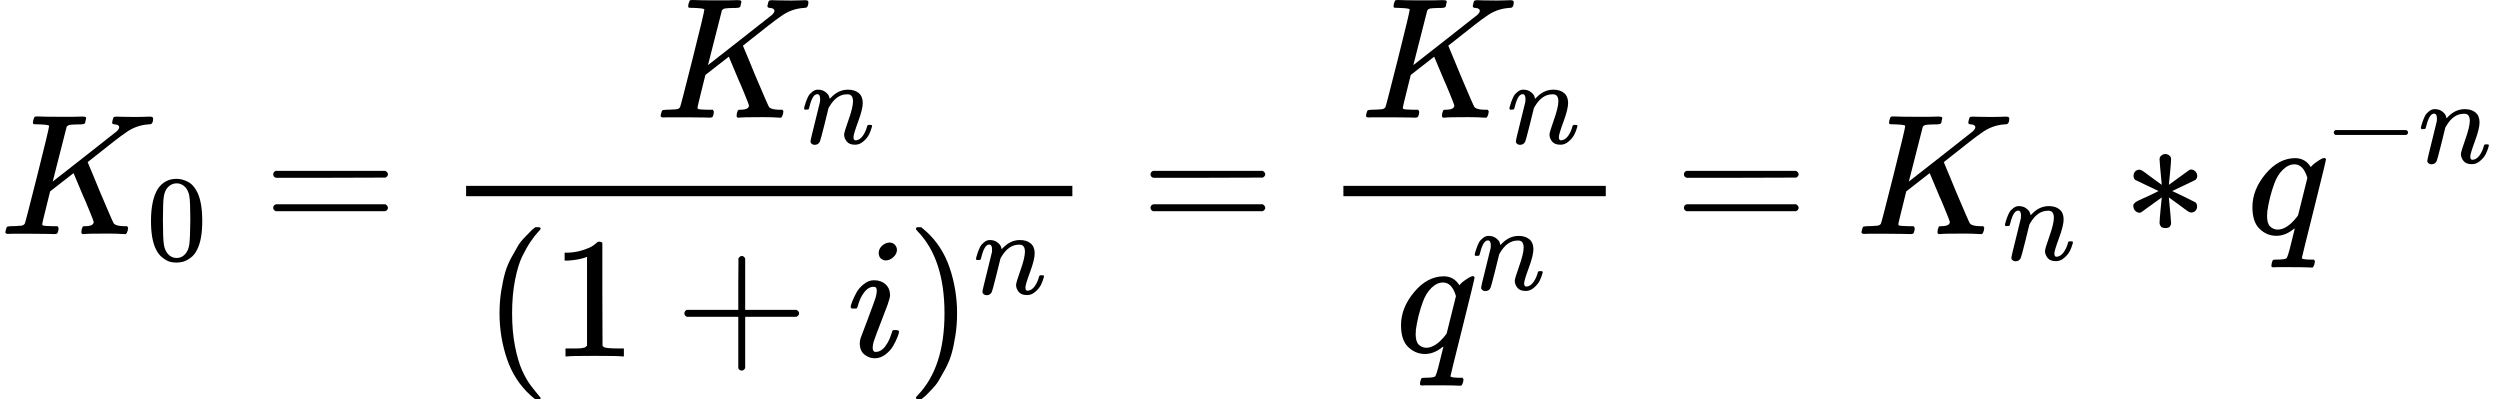 <?xml version="1.0" encoding="UTF-8" standalone="no" ?>
<svg xmlns="http://www.w3.org/2000/svg" width="262.704px" height="41.976px" viewBox="0 -1359 14514.3 2319" xmlns:xlink="http://www.w3.org/1999/xlink" style=""><defs><path id="MJX-35-TEX-I-4B" d="M285 628Q285 635 228 637Q205 637 198 638T191 647Q191 649 193 661Q199 681 203 682Q205 683 214 683H219Q260 681 355 681Q389 681 418 681T463 682T483 682Q500 682 500 674Q500 669 497 660Q496 658 496 654T495 648T493 644T490 641T486 639T479 638T470 637T456 637Q416 636 405 634T387 623L306 305Q307 305 490 449T678 597Q692 611 692 620Q692 635 667 637Q651 637 651 648Q651 650 654 662T659 677Q662 682 676 682Q680 682 711 681T791 680Q814 680 839 681T869 682Q889 682 889 672Q889 650 881 642Q878 637 862 637Q787 632 726 586Q710 576 656 534T556 455L509 418L518 396Q527 374 546 329T581 244Q656 67 661 61Q663 59 666 57Q680 47 717 46H738Q744 38 744 37T741 19Q737 6 731 0H720Q680 3 625 3Q503 3 488 0H478Q472 6 472 9T474 27Q478 40 480 43T491 46H494Q544 46 544 71Q544 75 517 141T485 216L427 354L359 301L291 248L268 155Q245 63 245 58Q245 51 253 49T303 46H334Q340 37 340 35Q340 19 333 5Q328 0 317 0Q314 0 280 1T180 2Q118 2 85 2T49 1Q31 1 31 11Q31 13 34 25Q38 41 42 43T65 46Q92 46 125 49Q139 52 144 61Q147 65 216 339T285 628Z"></path><path id="MJX-35-TEX-N-30" d="M96 585Q152 666 249 666Q297 666 345 640T423 548Q460 465 460 320Q460 165 417 83Q397 41 362 16T301 -15T250 -22Q224 -22 198 -16T137 16T82 83Q39 165 39 320Q39 494 96 585ZM321 597Q291 629 250 629Q208 629 178 597Q153 571 145 525T137 333Q137 175 145 125T181 46Q209 16 250 16Q290 16 318 46Q347 76 354 130T362 333Q362 478 354 524T321 597Z"></path><path id="MJX-35-TEX-N-3D" d="M56 347Q56 360 70 367H707Q722 359 722 347Q722 336 708 328L390 327H72Q56 332 56 347ZM56 153Q56 168 72 173H708Q722 163 722 153Q722 140 707 133H70Q56 140 56 153Z"></path><path id="MJX-35-TEX-I-6E" d="M21 287Q22 293 24 303T36 341T56 388T89 425T135 442Q171 442 195 424T225 390T231 369Q231 367 232 367L243 378Q304 442 382 442Q436 442 469 415T503 336T465 179T427 52Q427 26 444 26Q450 26 453 27Q482 32 505 65T540 145Q542 153 560 153Q580 153 580 145Q580 144 576 130Q568 101 554 73T508 17T439 -10Q392 -10 371 17T350 73Q350 92 386 193T423 345Q423 404 379 404H374Q288 404 229 303L222 291L189 157Q156 26 151 16Q138 -11 108 -11Q95 -11 87 -5T76 7T74 17Q74 30 112 180T152 343Q153 348 153 366Q153 405 129 405Q91 405 66 305Q60 285 60 284Q58 278 41 278H27Q21 284 21 287Z"></path><path id="MJX-35-TEX-N-28" d="M94 250Q94 319 104 381T127 488T164 576T202 643T244 695T277 729T302 750H315H319Q333 750 333 741Q333 738 316 720T275 667T226 581T184 443T167 250T184 58T225 -81T274 -167T316 -220T333 -241Q333 -250 318 -250H315H302L274 -226Q180 -141 137 -14T94 250Z"></path><path id="MJX-35-TEX-N-31" d="M213 578L200 573Q186 568 160 563T102 556H83V602H102Q149 604 189 617T245 641T273 663Q275 666 285 666Q294 666 302 660V361L303 61Q310 54 315 52T339 48T401 46H427V0H416Q395 3 257 3Q121 3 100 0H88V46H114Q136 46 152 46T177 47T193 50T201 52T207 57T213 61V578Z"></path><path id="MJX-35-TEX-N-2B" d="M56 237T56 250T70 270H369V420L370 570Q380 583 389 583Q402 583 409 568V270H707Q722 262 722 250T707 230H409V-68Q401 -82 391 -82H389H387Q375 -82 369 -68V230H70Q56 237 56 250Z"></path><path id="MJX-35-TEX-I-69" d="M184 600Q184 624 203 642T247 661Q265 661 277 649T290 619Q290 596 270 577T226 557Q211 557 198 567T184 600ZM21 287Q21 295 30 318T54 369T98 420T158 442Q197 442 223 419T250 357Q250 340 236 301T196 196T154 83Q149 61 149 51Q149 26 166 26Q175 26 185 29T208 43T235 78T260 137Q263 149 265 151T282 153Q302 153 302 143Q302 135 293 112T268 61T223 11T161 -11Q129 -11 102 10T74 74Q74 91 79 106T122 220Q160 321 166 341T173 380Q173 404 156 404H154Q124 404 99 371T61 287Q60 286 59 284T58 281T56 279T53 278T49 278T41 278H27Q21 284 21 287Z"></path><path id="MJX-35-TEX-N-29" d="M60 749L64 750Q69 750 74 750H86L114 726Q208 641 251 514T294 250Q294 182 284 119T261 12T224 -76T186 -143T145 -194T113 -227T90 -246Q87 -249 86 -250H74Q66 -250 63 -250T58 -247T55 -238Q56 -237 66 -225Q221 -64 221 250T66 725Q56 737 55 738Q55 746 60 749Z"></path><path id="MJX-35-TEX-I-71" d="M33 157Q33 258 109 349T280 441Q340 441 372 389Q373 390 377 395T388 406T404 418Q438 442 450 442Q454 442 457 439T460 434Q460 425 391 149Q320 -135 320 -139Q320 -147 365 -148H390Q396 -156 396 -157T393 -175Q389 -188 383 -194H370Q339 -192 262 -192Q234 -192 211 -192T174 -192T157 -193Q143 -193 143 -185Q143 -182 145 -170Q149 -154 152 -151T172 -148Q220 -148 230 -141Q238 -136 258 -53T279 32Q279 33 272 29Q224 -10 172 -10Q117 -10 75 30T33 157ZM352 326Q329 405 277 405Q242 405 210 374T160 293Q131 214 119 129Q119 126 119 118T118 106Q118 61 136 44T179 26Q233 26 290 98L298 109L352 326Z"></path><path id="MJX-35-TEX-N-2217" d="M229 286Q216 420 216 436Q216 454 240 464Q241 464 245 464T251 465Q263 464 273 456T283 436Q283 419 277 356T270 286L328 328Q384 369 389 372T399 375Q412 375 423 365T435 338Q435 325 425 315Q420 312 357 282T289 250L355 219L425 184Q434 175 434 161Q434 146 425 136T401 125Q393 125 383 131T328 171L270 213Q283 79 283 63Q283 53 276 44T250 35Q231 35 224 44T216 63Q216 80 222 143T229 213L171 171Q115 130 110 127Q106 124 100 124Q87 124 76 134T64 161Q64 166 64 169T67 175T72 181T81 188T94 195T113 204T138 215T170 230T210 250L74 315Q65 324 65 338Q65 353 74 363T98 374Q106 374 116 368T171 328L229 286Z"></path><path id="MJX-35-TEX-N-2212" d="M84 237T84 250T98 270H679Q694 262 694 250T679 230H98Q84 237 84 250Z"></path></defs><g stroke="currentColor" fill="currentColor" stroke-width="0" transform="matrix(1 0 0 -1 0 0)"><g data-mml-node="math"><g data-mml-node="msub"><g data-mml-node="mi"><use xlink:href="#MJX-35-TEX-I-4B"></use></g><g data-mml-node="TeXAtom" transform="translate(849, -150) scale(0.707)"><g data-mml-node="mn"><use xlink:href="#MJX-35-TEX-N-30"></use></g></g></g><g data-mml-node="mo" transform="translate(1530.3, 0)"><use xlink:href="#MJX-35-TEX-N-3D"></use></g><g data-mml-node="mfrac" transform="translate(2586.1, 0)"><g data-mml-node="msub" transform="translate(1218.2, 676)"><g data-mml-node="mi"><use xlink:href="#MJX-35-TEX-I-4B"></use></g><g data-mml-node="TeXAtom" transform="translate(849, -150) scale(0.707)"><g data-mml-node="mi"><use xlink:href="#MJX-35-TEX-I-6E"></use></g></g></g><g data-mml-node="mrow" transform="translate(220, -710)"><g data-mml-node="mo"><use xlink:href="#MJX-35-TEX-N-28"></use></g><g data-mml-node="mn" transform="translate(389, 0)"><use xlink:href="#MJX-35-TEX-N-31"></use></g><g data-mml-node="mo" transform="translate(1111.2, 0)"><use xlink:href="#MJX-35-TEX-N-2B"></use></g><g data-mml-node="mi" transform="translate(2111.4, 0)"><use xlink:href="#MJX-35-TEX-I-69"></use></g><g data-mml-node="msup" transform="translate(2456.4, 0)"><g data-mml-node="mo"><use xlink:href="#MJX-35-TEX-N-29"></use></g><g data-mml-node="mi" transform="translate(389, 363) scale(0.707)"><use xlink:href="#MJX-35-TEX-I-6E"></use></g></g></g><rect width="3519.7" height="60" x="120" y="220"></rect></g><g data-mml-node="mo" transform="translate(6623.6, 0)"><use xlink:href="#MJX-35-TEX-N-3D"></use></g><g data-mml-node="mfrac" transform="translate(7679.4, 0)"><g data-mml-node="msub" transform="translate(220, 676)"><g data-mml-node="mi"><use xlink:href="#MJX-35-TEX-I-4B"></use></g><g data-mml-node="TeXAtom" transform="translate(849, -150) scale(0.707)"><g data-mml-node="mi"><use xlink:href="#MJX-35-TEX-I-6E"></use></g></g></g><g data-mml-node="msup" transform="translate(421.5, -686)"><g data-mml-node="mi"><use xlink:href="#MJX-35-TEX-I-71"></use></g><g data-mml-node="mi" transform="translate(446, 363) scale(0.707)"><use xlink:href="#MJX-35-TEX-I-6E"></use></g></g><rect width="1523.3" height="60" x="120" y="220"></rect></g><g data-mml-node="mo" transform="translate(9720.4, 0)"><use xlink:href="#MJX-35-TEX-N-3D"></use></g><g data-mml-node="msub" transform="translate(10776.2, 0)"><g data-mml-node="mi"><use xlink:href="#MJX-35-TEX-I-4B"></use></g><g data-mml-node="TeXAtom" transform="translate(849, -150) scale(0.707)"><g data-mml-node="mi"><use xlink:href="#MJX-35-TEX-I-6E"></use></g></g></g><g data-mml-node="mo" transform="translate(12321.7, 0)"><use xlink:href="#MJX-35-TEX-N-2217"></use></g><g data-mml-node="msup" transform="translate(13043.9, 0)"><g data-mml-node="mi"><use xlink:href="#MJX-35-TEX-I-71"></use></g><g data-mml-node="TeXAtom" transform="translate(446, 413) scale(0.707)"><g data-mml-node="mo"><use xlink:href="#MJX-35-TEX-N-2212"></use></g><g data-mml-node="mi" transform="translate(778, 0)"><use xlink:href="#MJX-35-TEX-I-6E"></use></g></g></g></g></g></svg>